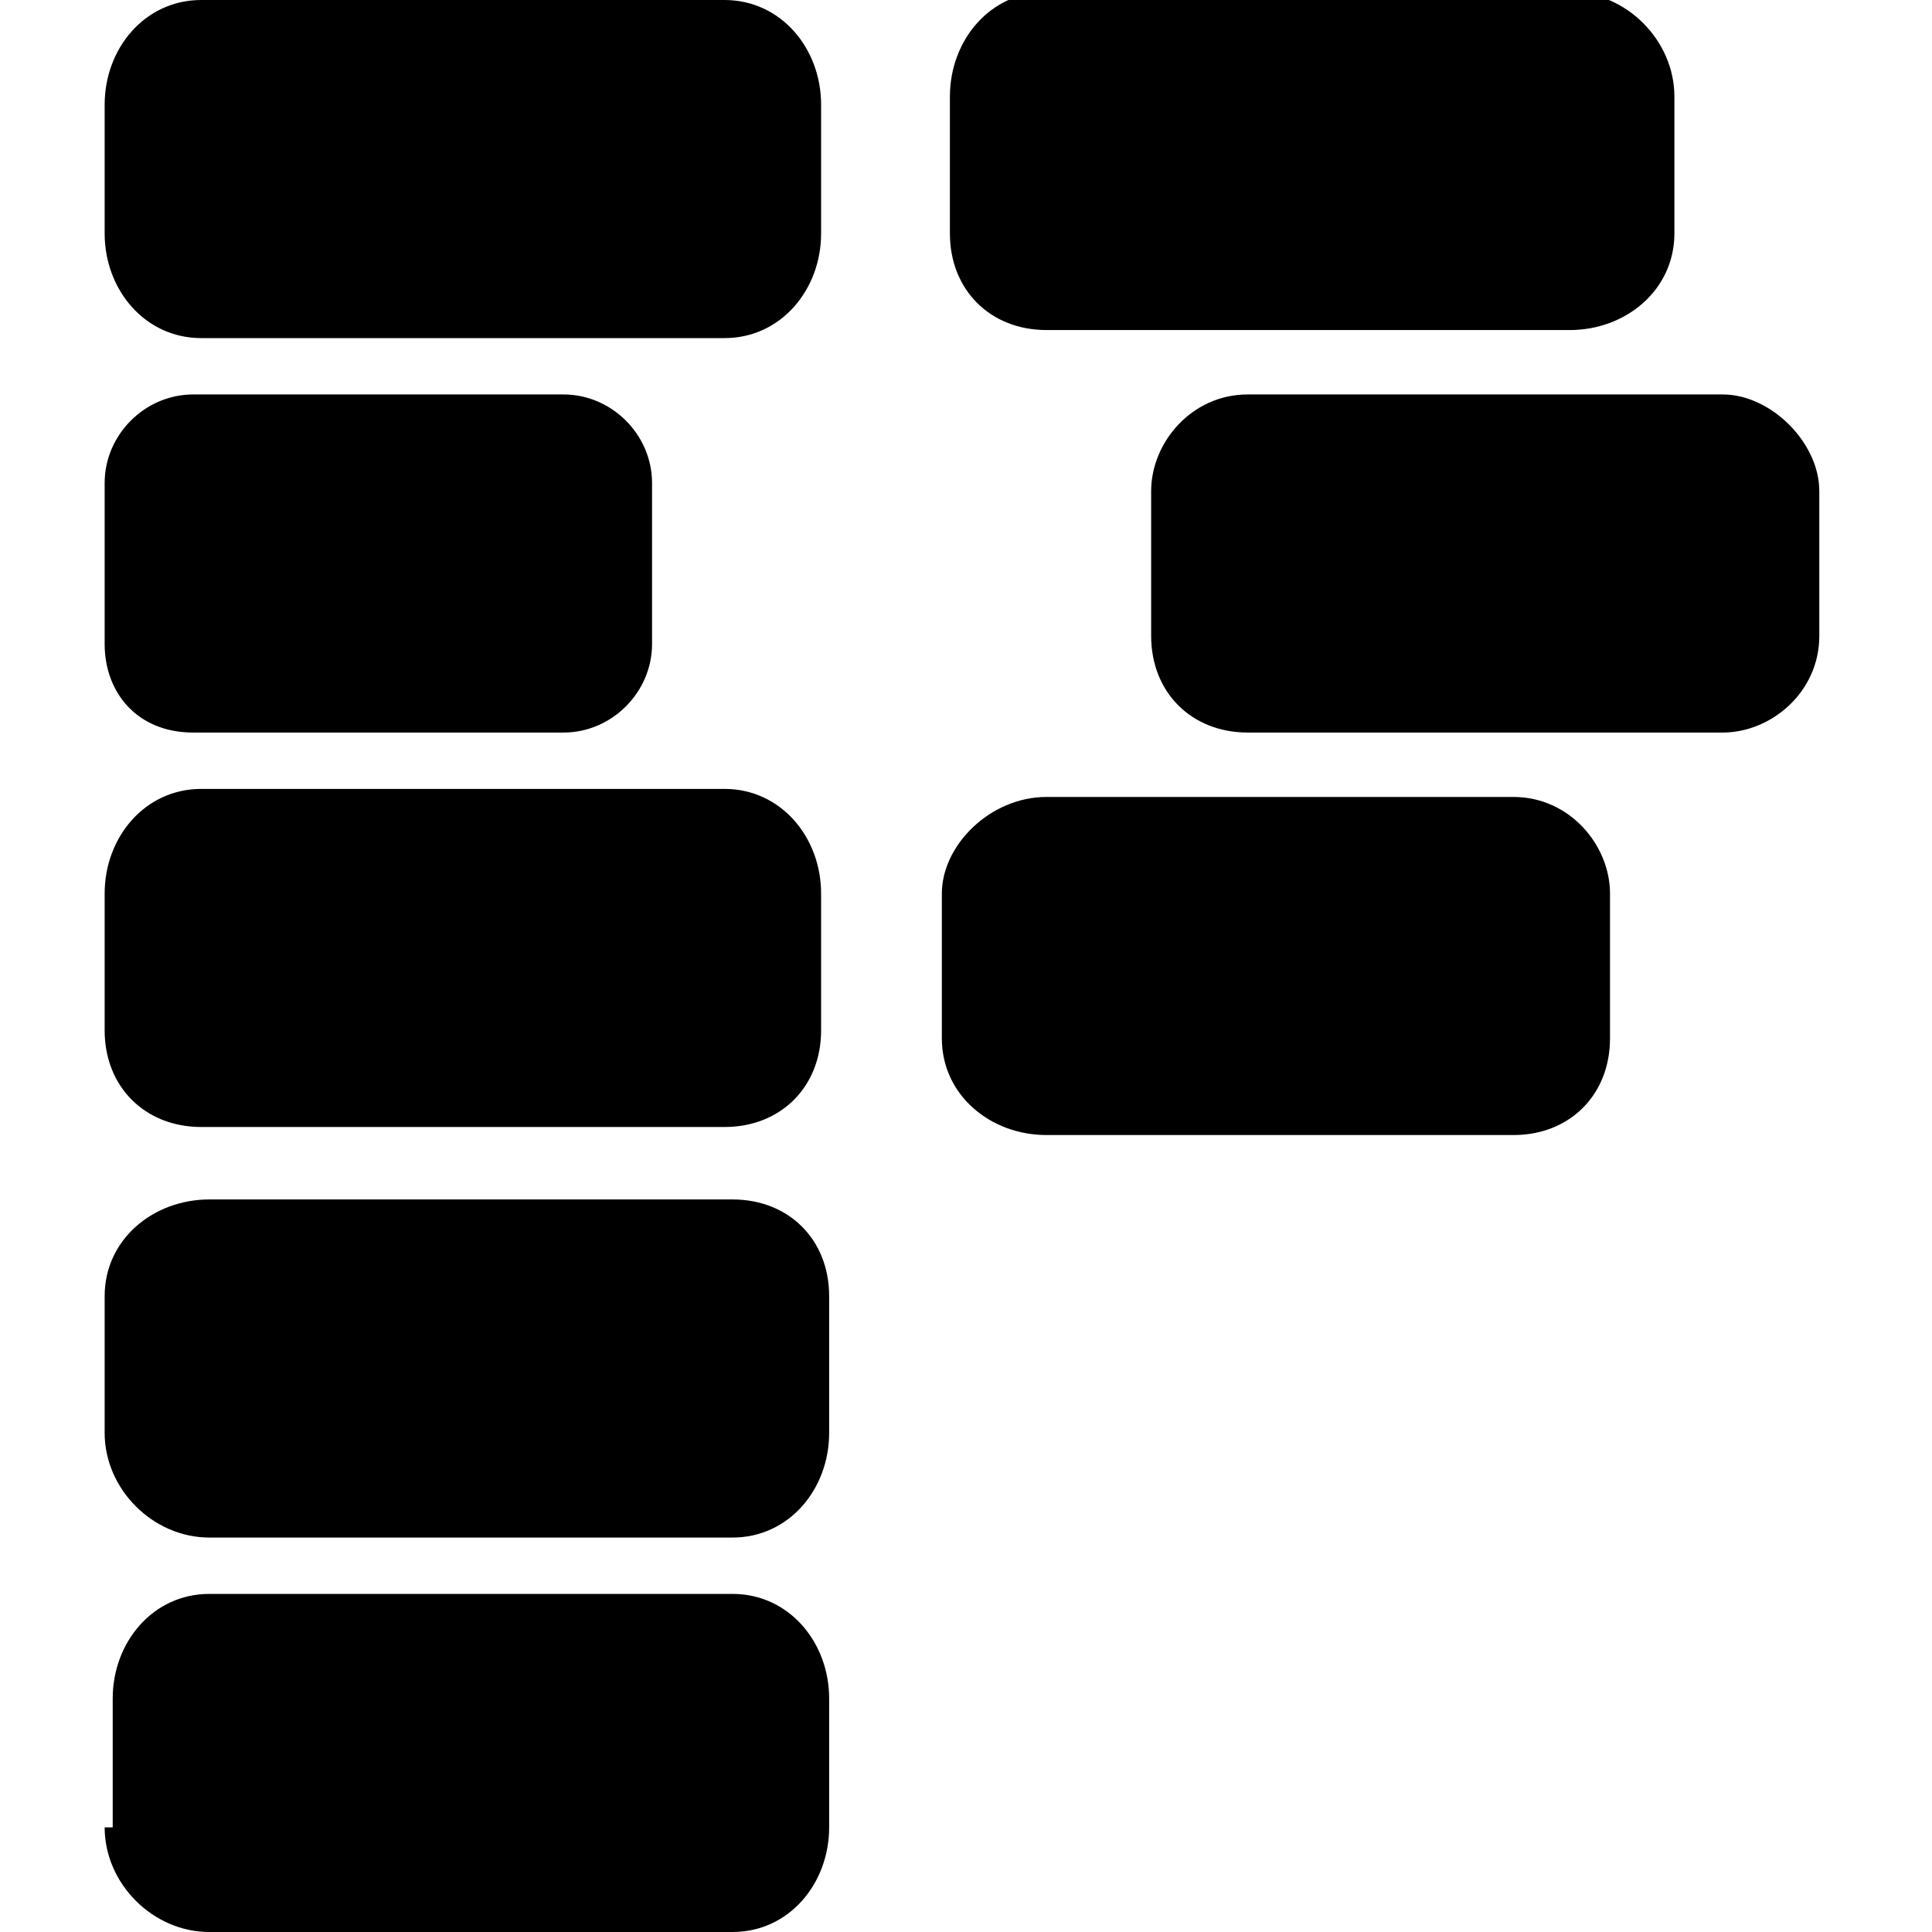 <svg version="1.2" xmlns="http://www.w3.org/2000/svg" viewBox="0 0 24 24" width="24" height="24"><style></style><path  d="m1.3 17.8c0 0.7 0.6 1.3 1.3 1.3h6.5c0.7 0 1.2-0.6 1.2-1.3v-1.7c0-0.7-0.5-1.2-1.2-1.2h-6.5c-0.7 0-1.3 0.5-1.3 1.2v1.7zm0 4.9c0 0.7 0.6 1.3 1.3 1.3h6.5c0.7 0 1.2-0.6 1.2-1.3v-1.6c0-0.7-0.5-1.3-1.2-1.3h-6.5c-0.7 0-1.2 0.6-1.2 1.3v1.6zm0-19.8c0 0.7 0.5 1.3 1.2 1.3h6.5c0.7 0 1.2-0.6 1.2-1.3v-1.6c0-0.7-0.5-1.3-1.2-1.3h-6.5c-0.7 0-1.2 0.6-1.2 1.3zm0 5.1c0 0.6 0.4 1.1 1.1 1.1h4.6c0.6 0 1.1-0.5 1.1-1.1v-2c0-0.6-0.5-1.1-1.1-1.1h-4.6c-0.6 0-1.1 0.5-1.1 1.1zm0 4.8c0 0.7 0.5 1.2 1.2 1.2h6.5c0.7 0 1.2-0.5 1.2-1.2v-1.7c0-0.7-0.5-1.3-1.2-1.3h-6.5c-0.7 0-1.2 0.6-1.2 1.3zm10.5-9.9c0 0.7 0.5 1.2 1.2 1.2h6.5c0.7 0 1.3-0.5 1.3-1.2v-1.7c0-0.7-0.6-1.3-1.3-1.3h-6.5c-0.7 0-1.2 0.6-1.2 1.3zm2.5 5c0 0.7 0.5 1.2 1.2 1.2h5.9c0.6 0 1.2-0.5 1.2-1.2v-1.8c0-0.6-0.6-1.2-1.2-1.2h-5.9c-0.7 0-1.2 0.6-1.2 1.2zm-2.6 5c0 0.7 0.6 1.2 1.3 1.2h5.8c0.7 0 1.2-0.5 1.2-1.2v-1.8c0-0.6-0.5-1.2-1.2-1.2h-5.8c-0.7 0-1.3 0.6-1.3 1.2z"/></svg>
